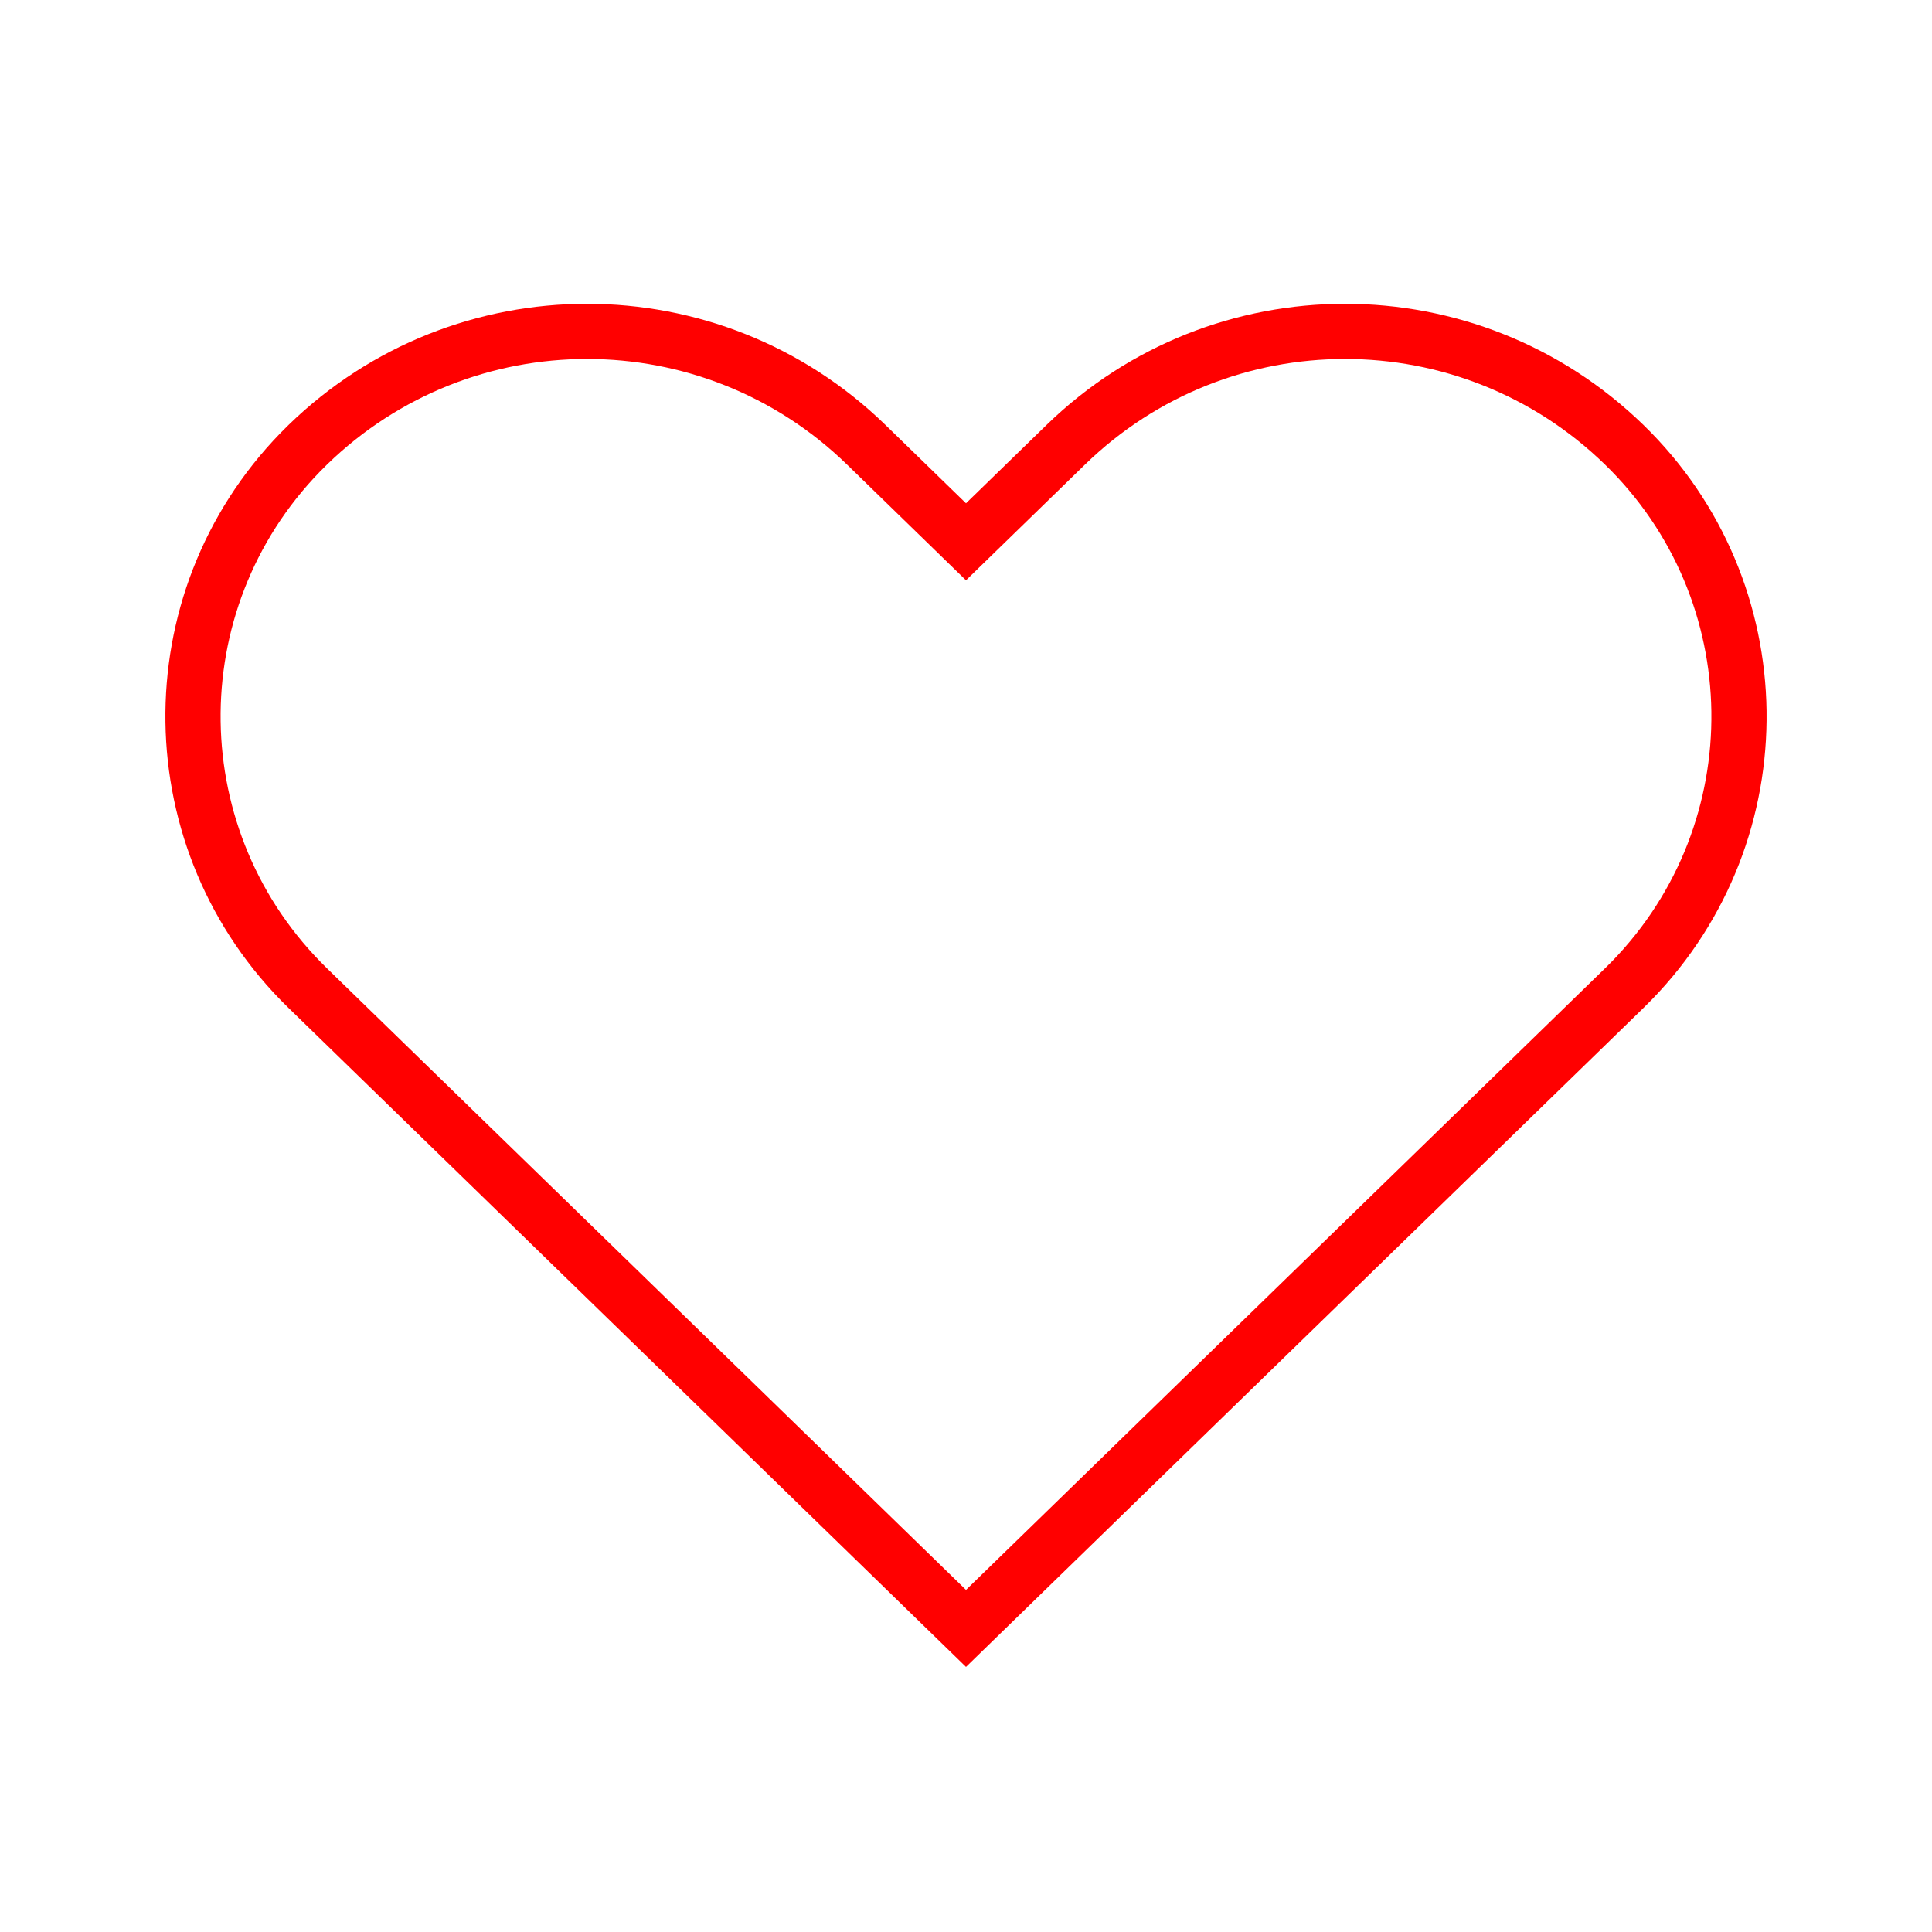 <?xml version="1.0" encoding="UTF-8"?>
<svg width="70px" height="70px" viewBox="0 0 70 70" version="1.1" xmlns="http://www.w3.org/2000/svg" xmlns:xlink="http://www.w3.org/1999/xlink">
    <!-- Generator: Sketch 61 (89581) - https://sketch.com -->
    <title>Icons/70px/heart-70</title>
    <desc>Created with Sketch.</desc>
    <defs>
        <path d="M35,57.605 L58.153,35.084 C58.237,35.002 58.321,34.919 58.403,34.835 C63.305,29.795 63.193,21.735 58.153,16.833 C52.908,11.731 44.555,11.731 39.31,16.833 L35,21.025 L30.69,16.833 C25.445,11.731 17.092,11.731 11.847,16.833 C11.763,16.915 11.679,16.998 11.597,17.083 C6.695,22.122 6.807,30.182 11.847,35.084 L35,57.605 Z M35,18.235 L37.915,15.4 C43.937,9.543 53.526,9.543 59.548,15.4 C65.379,21.072 65.509,30.398 59.836,36.23 C59.741,36.327 59.645,36.423 59.548,36.518 L35,60.395 L10.452,36.518 C4.621,30.846 4.491,21.52 10.164,15.688 C10.259,15.591 10.355,15.494 10.452,15.4 C16.474,9.543 26.063,9.543 32.085,15.4 L35,18.235 Z" id="path-1"></path>
    </defs>
    <g id="Icons/70px/heart-70" stroke="none" stroke-width="1" fill="none" fill-rule="evenodd">
        <g id="outlines">
            <g>
                <rect id="invisible-70" x="0" y="0" width="70" height="70"></rect>
                <mask id="mask-2" fill="white">
                    <use xlink:href="#path-1"></use>
                </mask>
                <use id="Path-10" fill="#FF0000" fill-rule="nonzero" xlink:href="#path-1"></use>
            </g>
        </g>
    </g>
</svg>